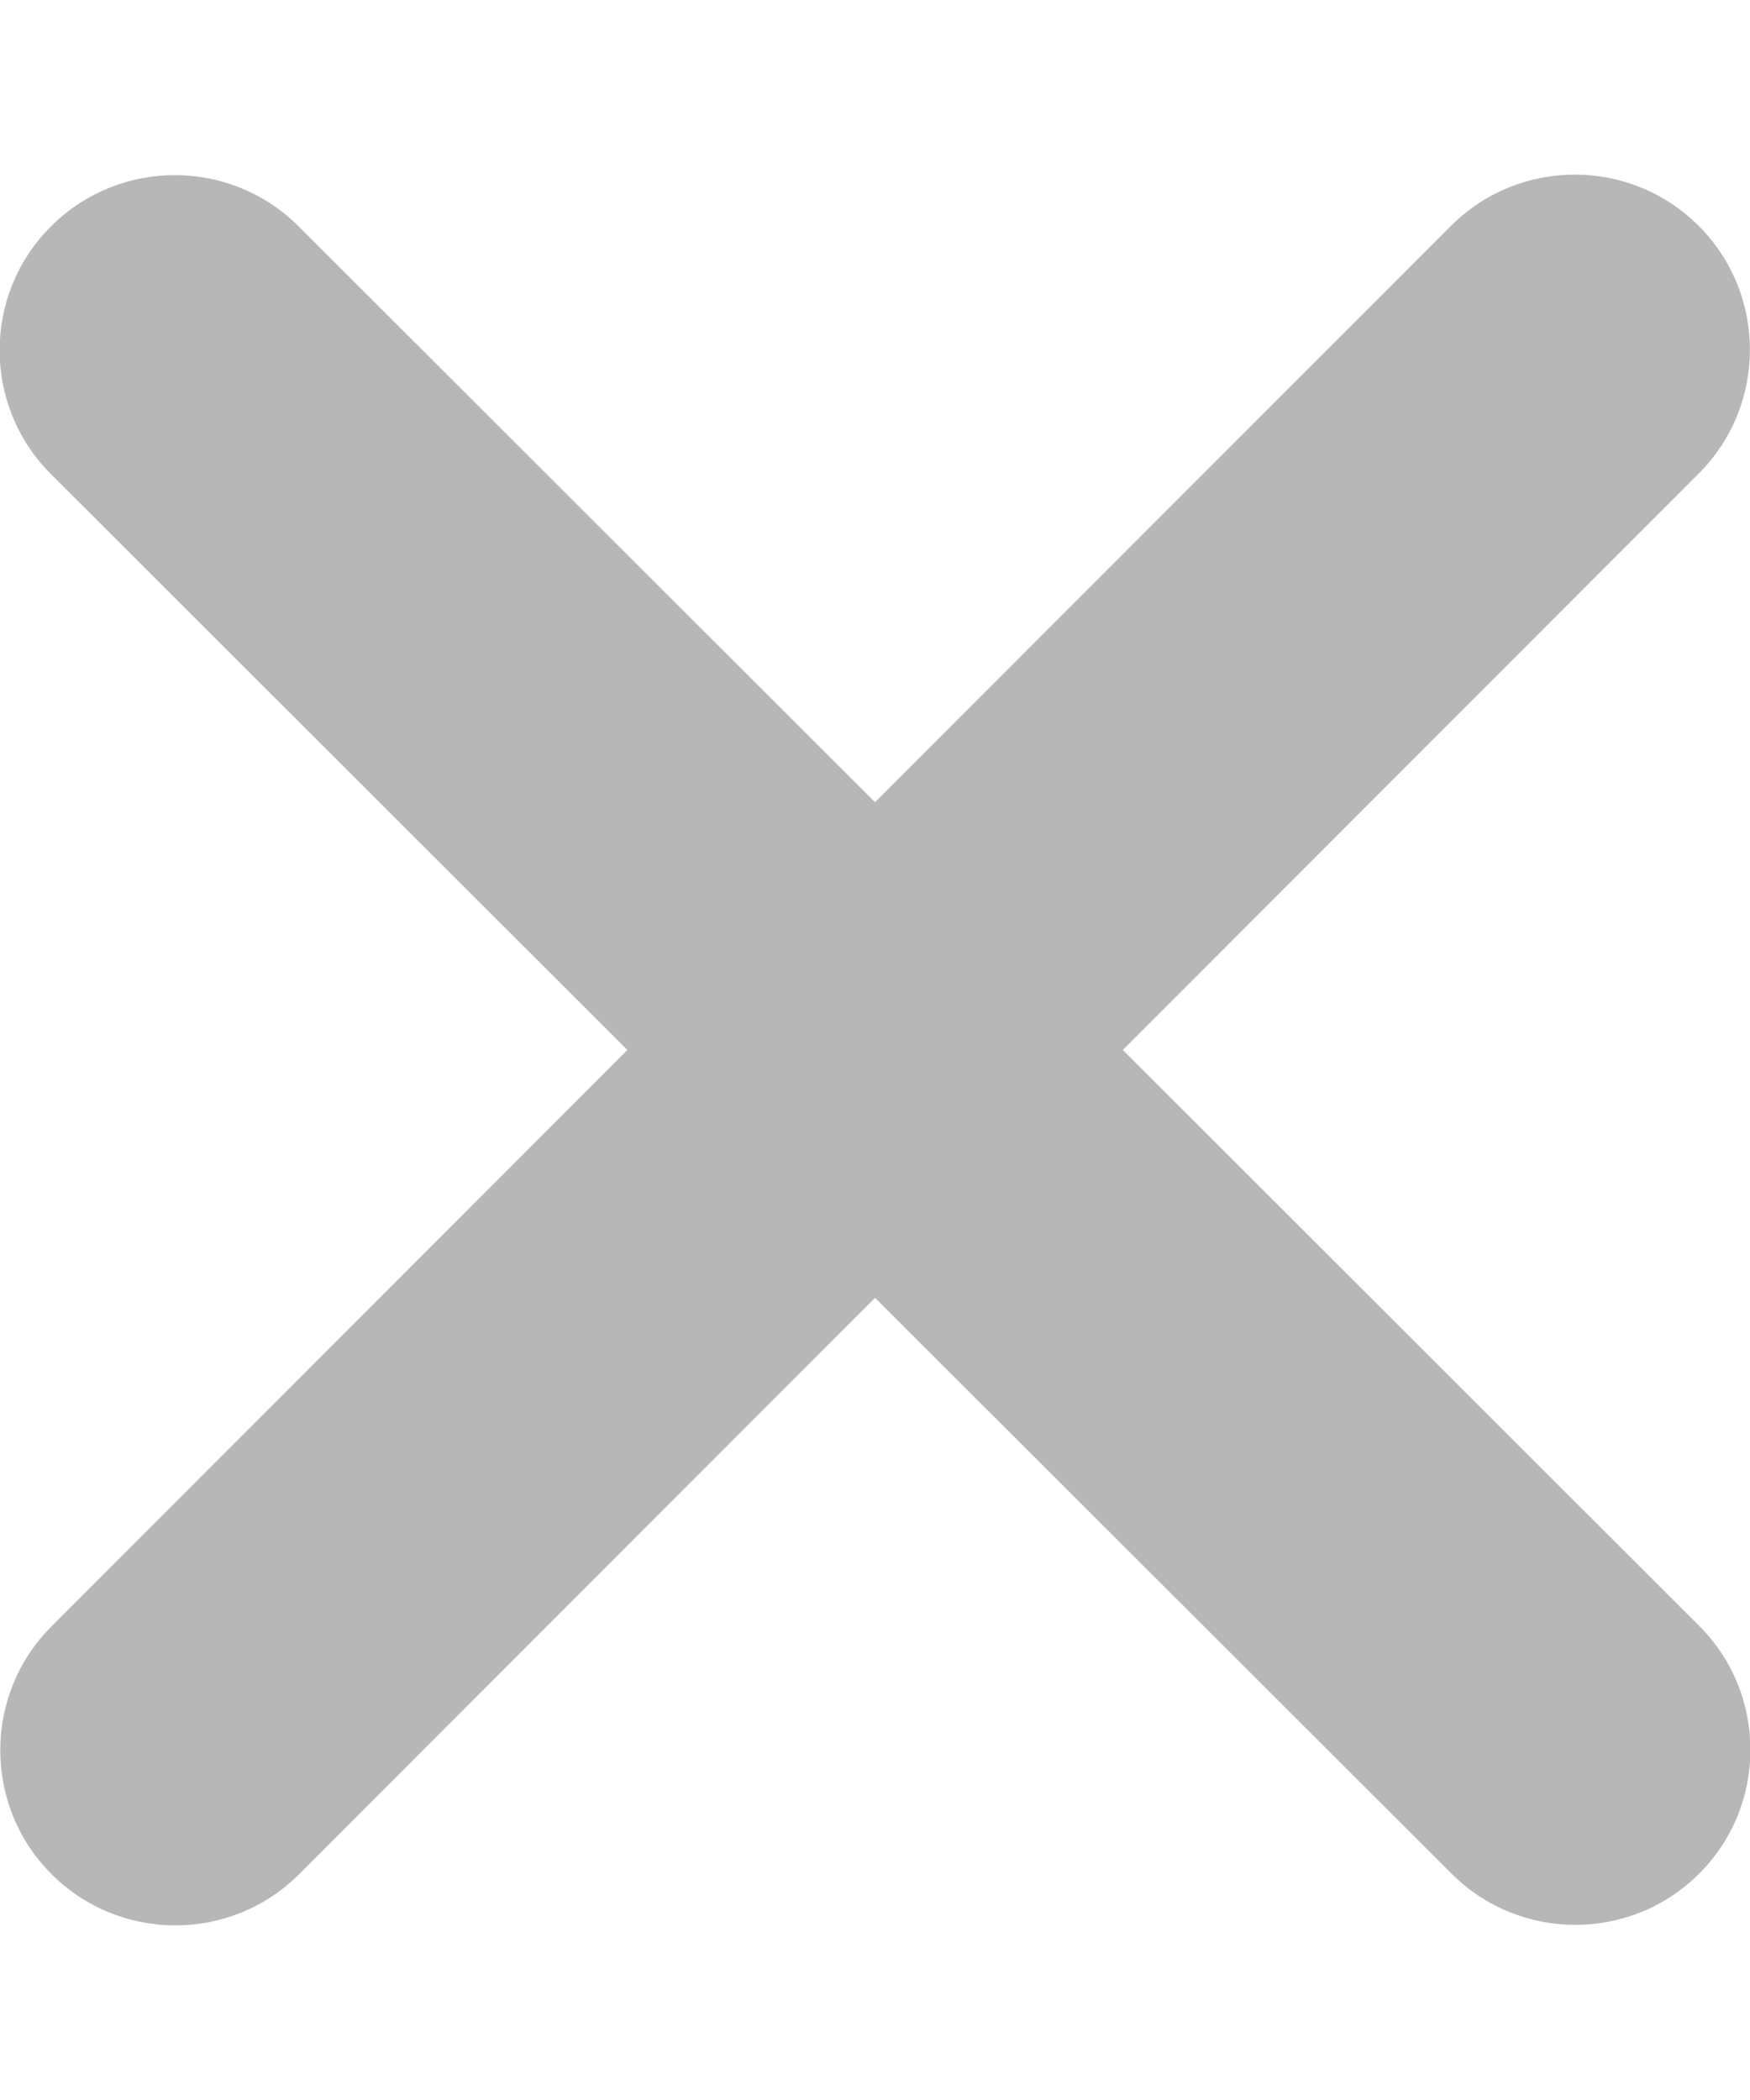 <svg width="10" height="12" viewBox="0 0 10 12" fill="none" xmlns="http://www.w3.org/2000/svg">
    <path d="M9.707 2.706C10.097 2.316 10.097 1.681 9.707 1.291C9.316 0.9 8.682 0.9 8.291 1.291L5 4.584L1.707 1.294C1.316 0.903 0.682 0.903 0.291 1.294C-0.1 1.684 -0.1 2.319 0.291 2.709L3.585 6L0.294 9.294C-0.096 9.684 -0.096 10.319 0.294 10.709C0.685 11.1 1.319 11.1 1.71 10.709L5 7.416L8.294 10.706C8.685 11.097 9.319 11.097 9.71 10.706C10.1 10.316 10.1 9.681 9.71 9.291L6.416 6L9.707 2.706Z" fill="#B7B7B7"/>
</svg>